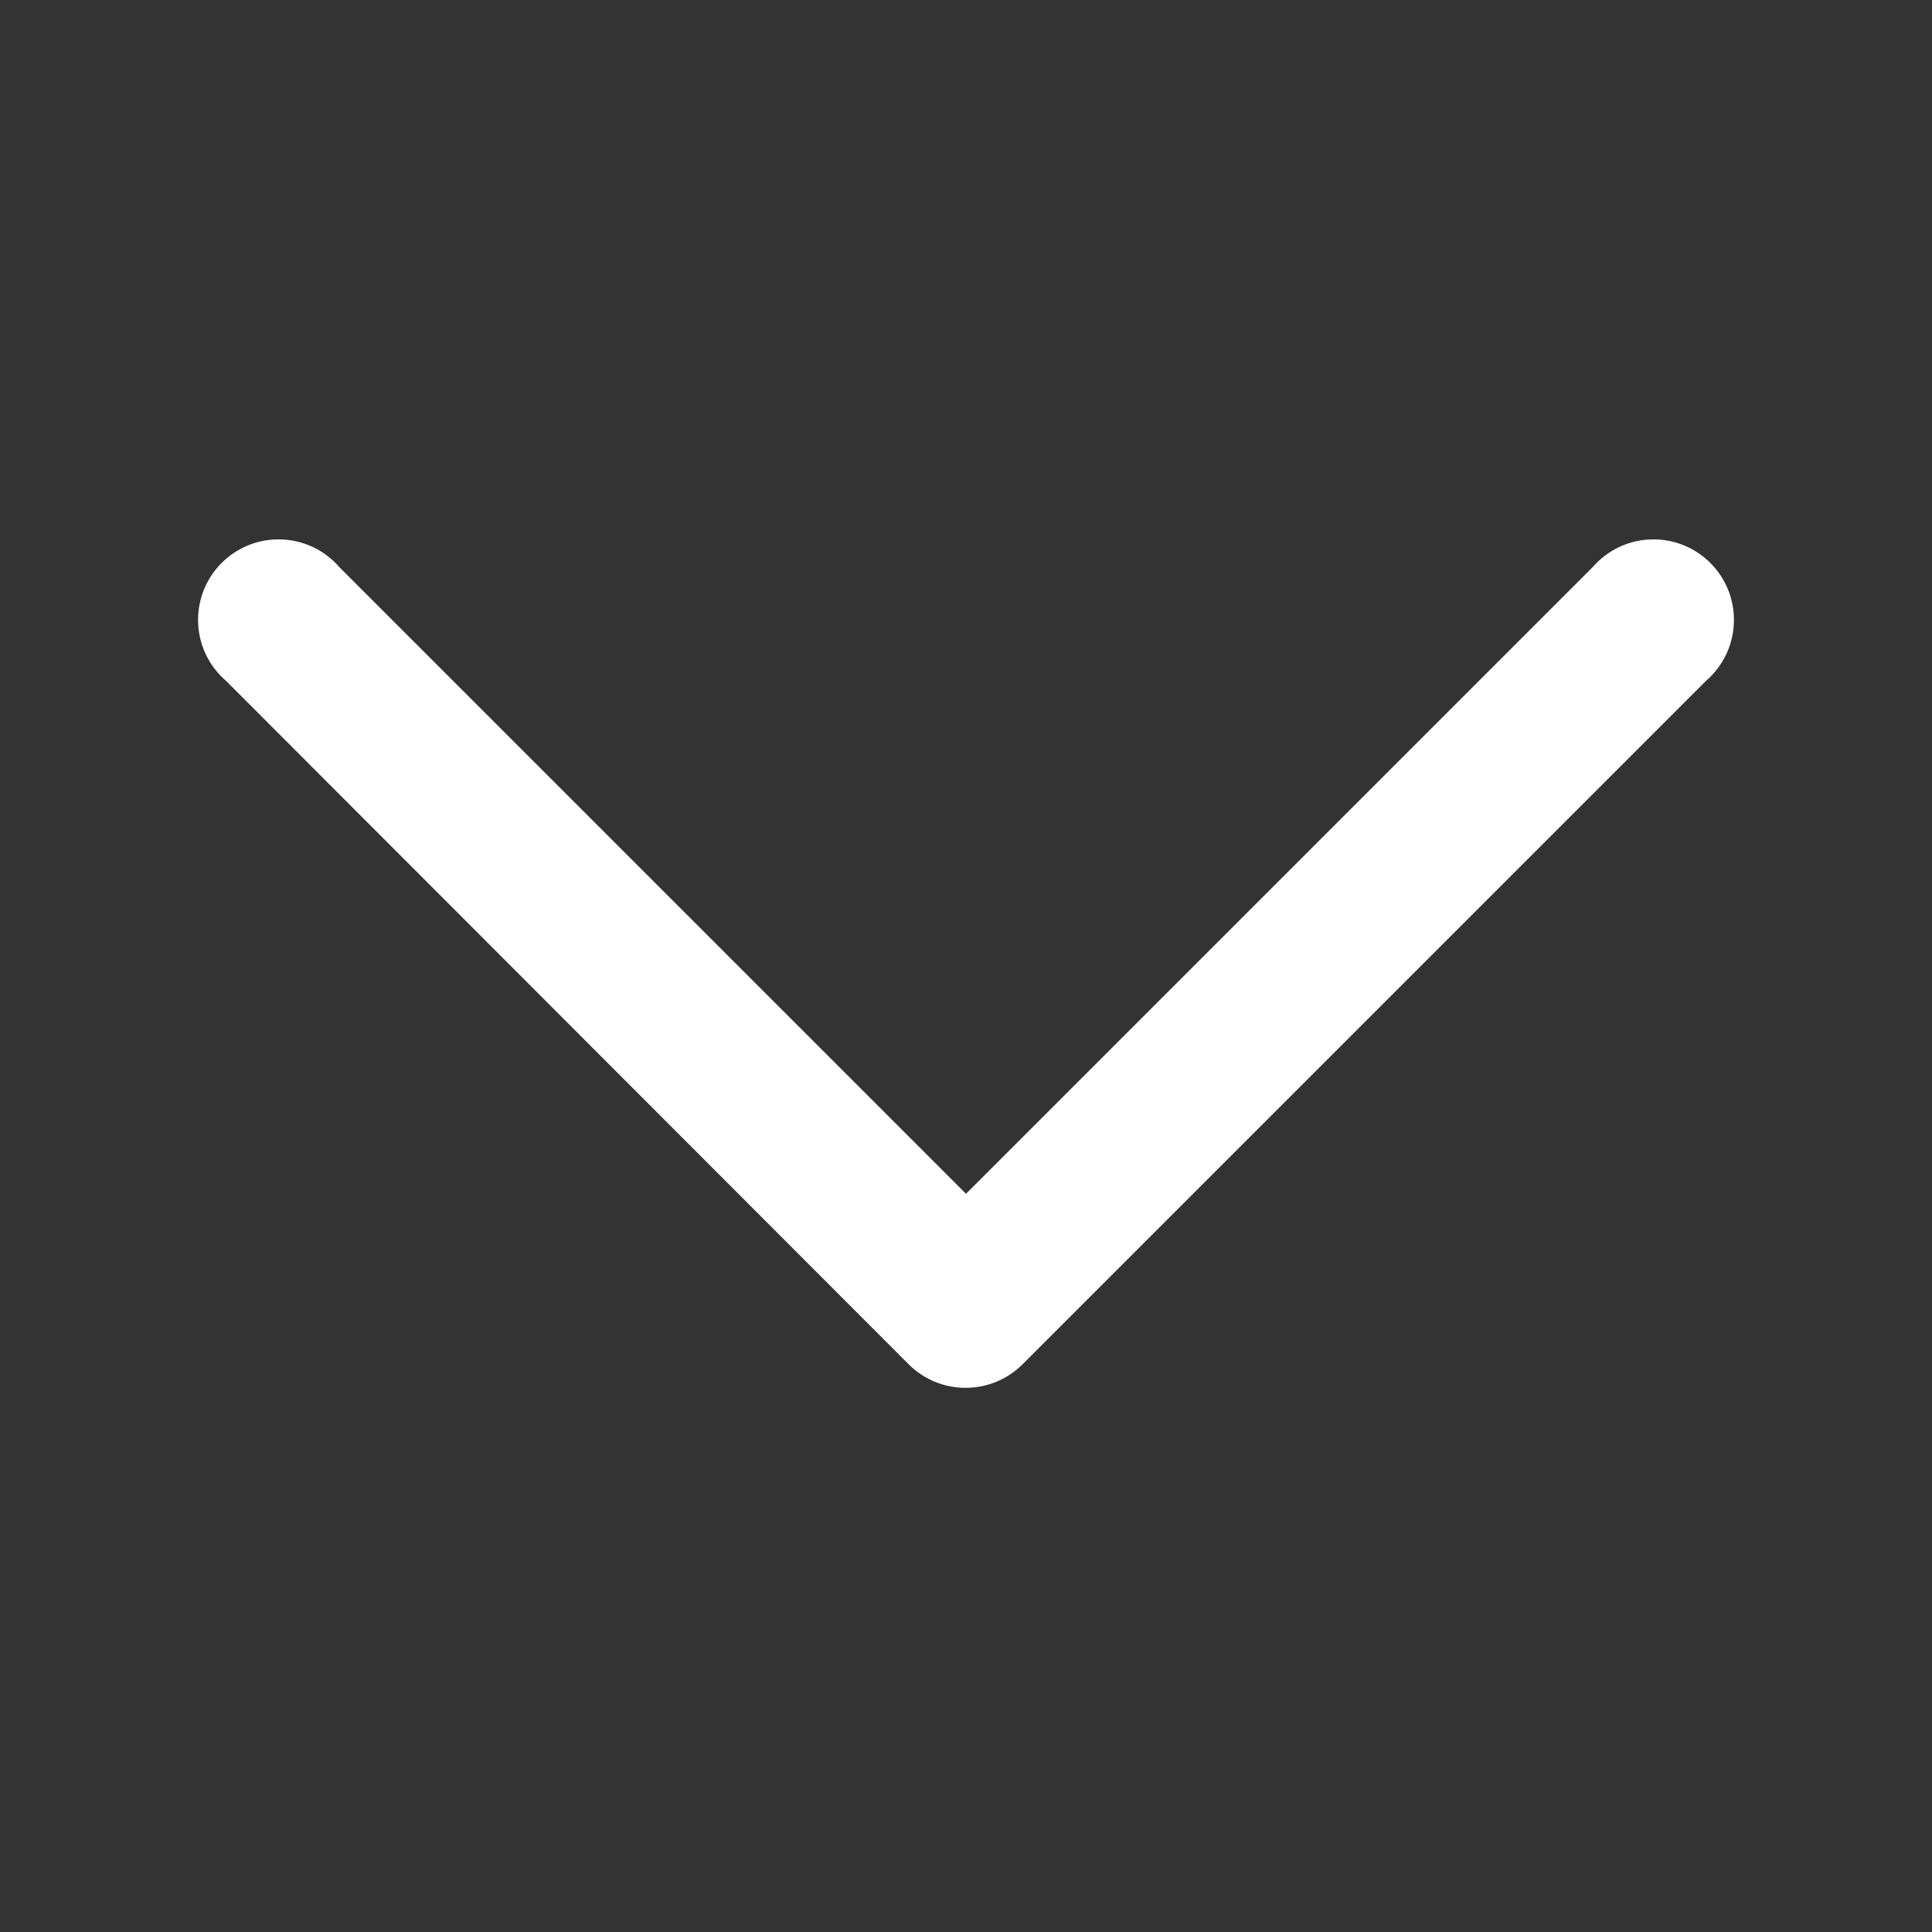 <!-- Generated by IcoMoon.io -->
<svg version="1.1" xmlns="http://www.w3.org/2000/svg" width="1024" height="1024" viewBox="0 0 1024 1024">
<rect x="0" y="0" width="1024" height="1024" fill="#333333" stroke="none"/>
<title></title>
<style>
path{fill:#FFFFFF;}
</style>
<g id="icomoon-ignore">
</g>
<path d="M512 735.573c-0.073 0-0.16 0.001-0.247 0.001-11.721 0-22.338-4.726-30.049-12.377l0.003 0.003-361.813-362.24c-9.153-7.872-14.914-19.467-14.914-32.407 0-23.564 19.103-42.667 42.667-42.667 12.94 0 24.535 5.761 32.36 14.858l0.047 0.056 331.947 331.947 331.947-331.947c7.872-9.153 19.467-14.914 32.407-14.914 23.564 0 42.667 19.103 42.667 42.667 0 12.94-5.761 24.535-14.858 32.36l-0.056 0.047-362.24 362.24c-7.667 7.606-18.211 12.323-29.857 12.373h-0.010z"></path>
</svg>
